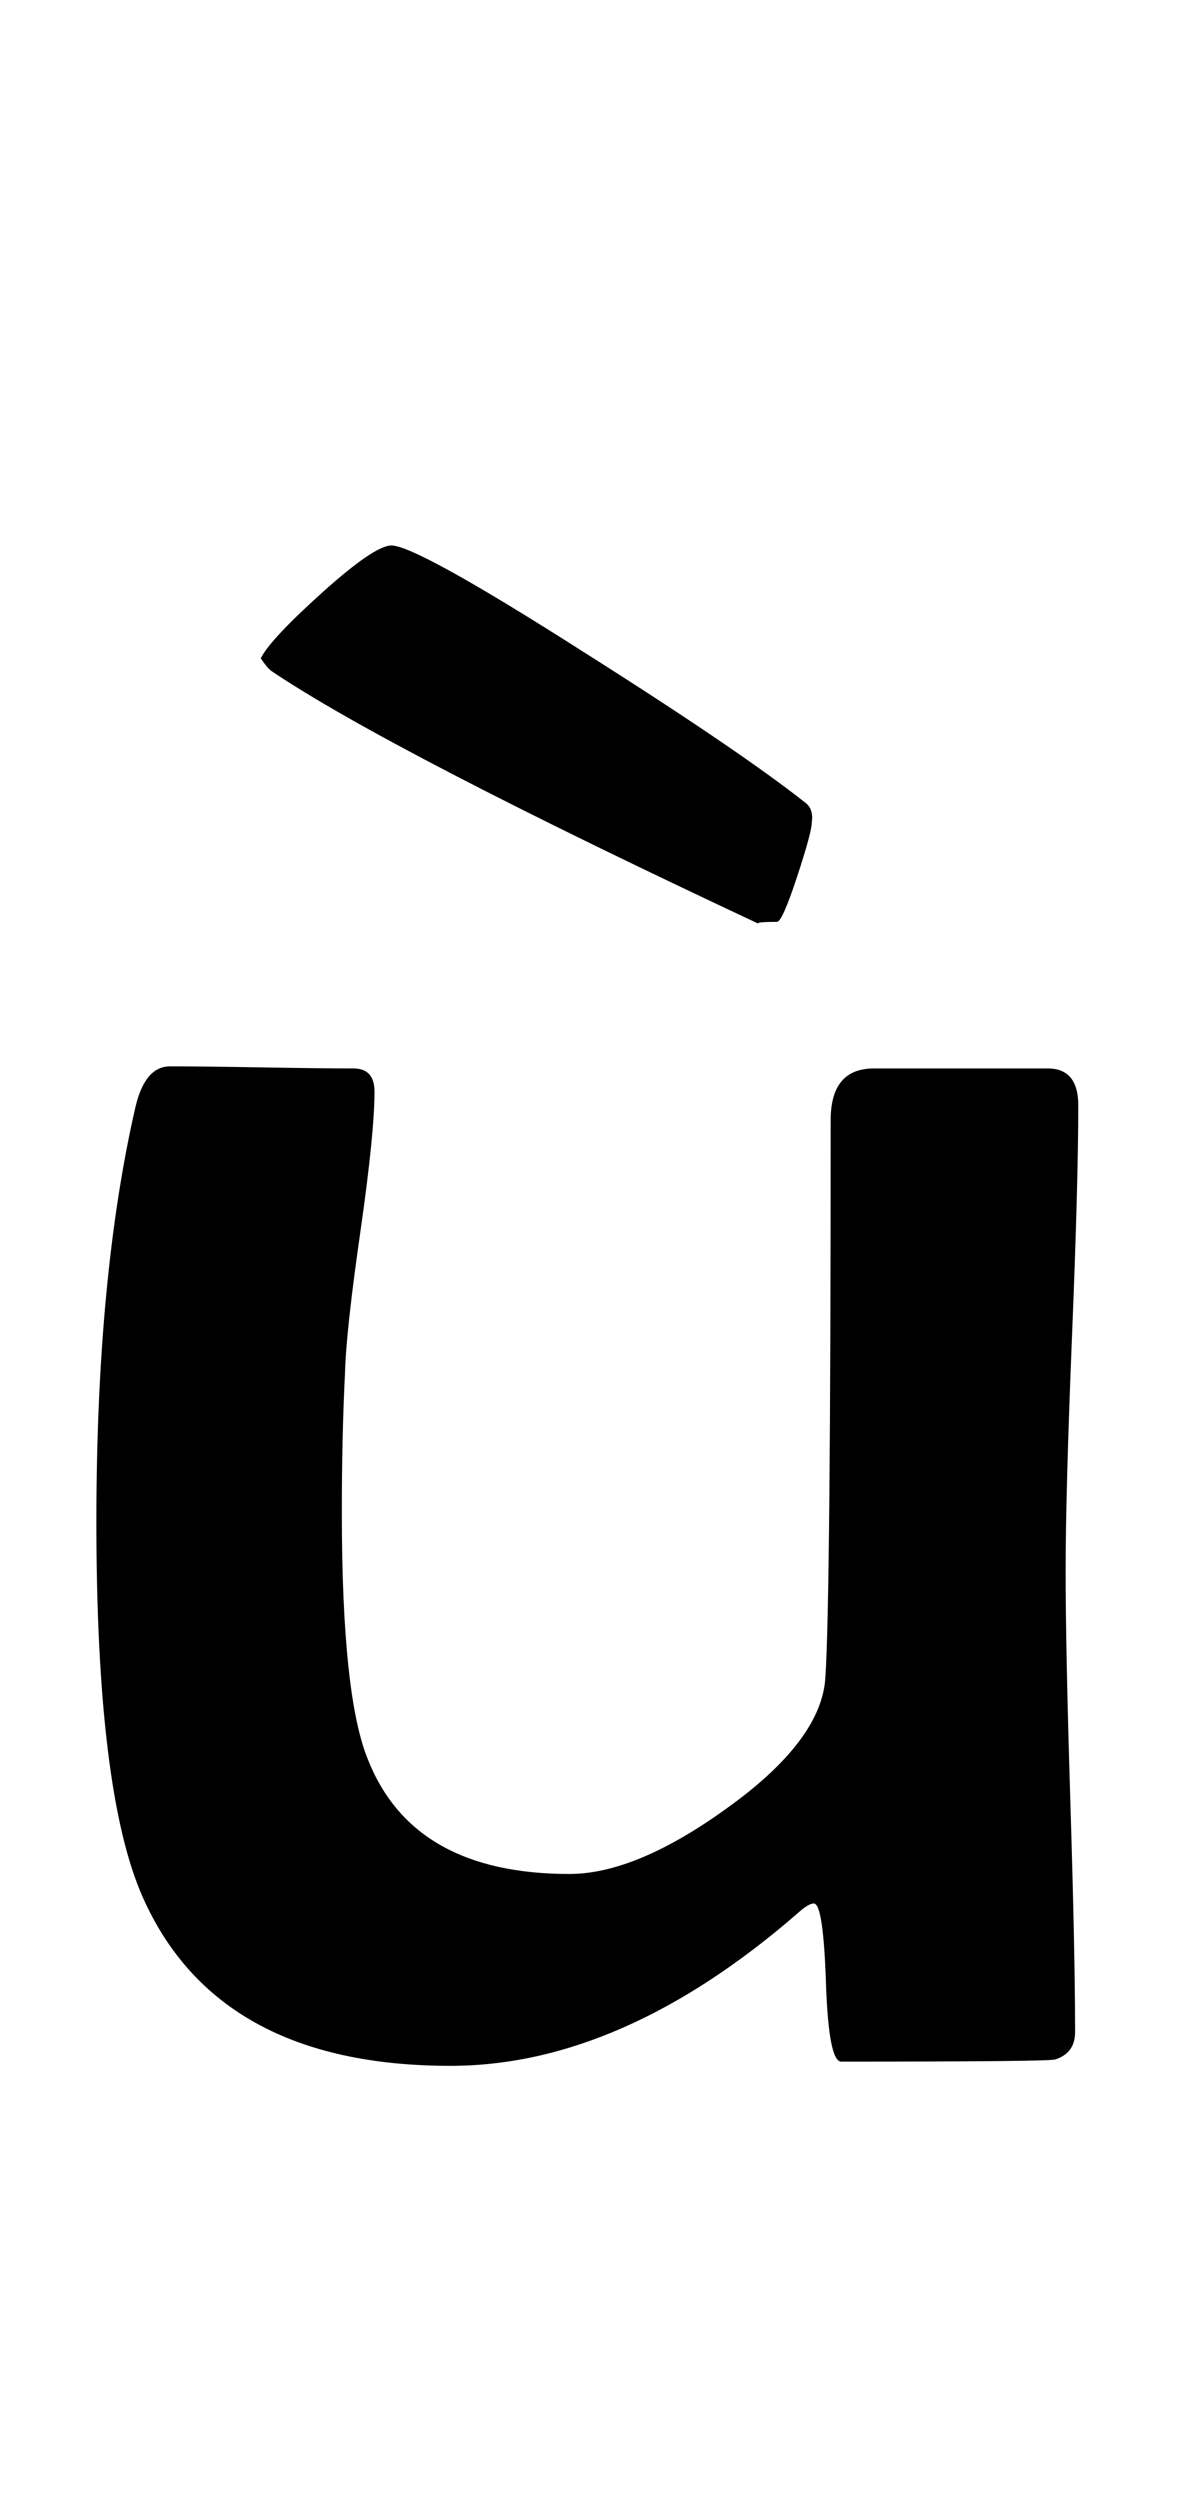 <?xml version="1.0" encoding="utf-8"?>
<!-- Generator: Adobe Illustrator 16.0.2, SVG Export Plug-In . SVG Version: 6.00 Build 0)  -->
<!DOCTYPE svg PUBLIC "-//W3C//DTD SVG 1.1//EN" "http://www.w3.org/Graphics/SVG/1.1/DTD/svg11.dtd">
<svg version="1.1" id="Layer_1" xmlns="http://www.w3.org/2000/svg" xmlns:xlink="http://www.w3.org/1999/xlink" x="0px" y="0px"
	 width="104px" height="220px" viewBox="0 0 104 220" enable-background="new 0 0 104 220" xml:space="preserve">
<path d="M94.954,97.261c0,4.516-0.186,11.334-0.557,20.457c-0.371,9.124-0.557,15.973-0.557,20.549
	c0,4.516,0.139,11.272,0.417,20.271s0.417,15.757,0.417,20.271c0,1.238-0.588,2.041-1.763,2.412
	c-0.496,0.125-6.772,0.186-18.833,0.186c-0.742,0-1.191-2.319-1.345-6.958c-0.155-4.639-0.51-6.958-1.067-6.958
	c-0.31,0-0.774,0.278-1.392,0.835c-10.33,8.969-20.535,13.452-30.615,13.452c-13.669,0-22.699-4.947-27.09-14.844
	c-2.722-6.123-4.082-17.131-4.082-33.027c0-14.348,1.144-26.501,3.433-36.46c0.557-2.412,1.577-3.618,3.062-3.618
	c1.793,0,4.483,0.032,8.071,0.093c3.586,0.063,6.277,0.093,8.071,0.093c1.236,0,1.855,0.681,1.855,2.041
	c0,2.412-0.403,6.433-1.206,12.061c-0.867,6-1.331,10.237-1.392,12.71c-0.186,3.711-0.278,7.793-0.278,12.246
	c0,10.824,0.772,18.091,2.319,21.802c2.659,6.68,8.565,10.02,17.72,10.02c3.896,0,8.503-1.917,13.823-5.752
	c5.627-4.02,8.535-7.886,8.721-11.597c0.309-4.639,0.464-20.967,0.464-48.984c0-3.03,1.267-4.546,3.804-4.546h15.308
	C94.057,94.014,94.954,95.097,94.954,97.261z M71.482,72.397c0,0.557-0.434,2.15-1.299,4.778c-0.867,2.629-1.454,3.943-1.763,3.943
	c-1.361,0-1.887,0.063-1.577,0.186C45.196,71.161,30.878,63.739,23.89,59.038c-0.248-0.186-0.557-0.557-0.928-1.113
	c0.557-1.113,2.366-3.045,5.427-5.798c3.062-2.751,5.086-4.128,6.077-4.128c1.484,0,7.174,3.154,17.07,9.463
	c9.092,5.752,15.554,10.144,19.39,13.174C71.42,71.006,71.605,71.594,71.482,72.397z"/>
</svg>
